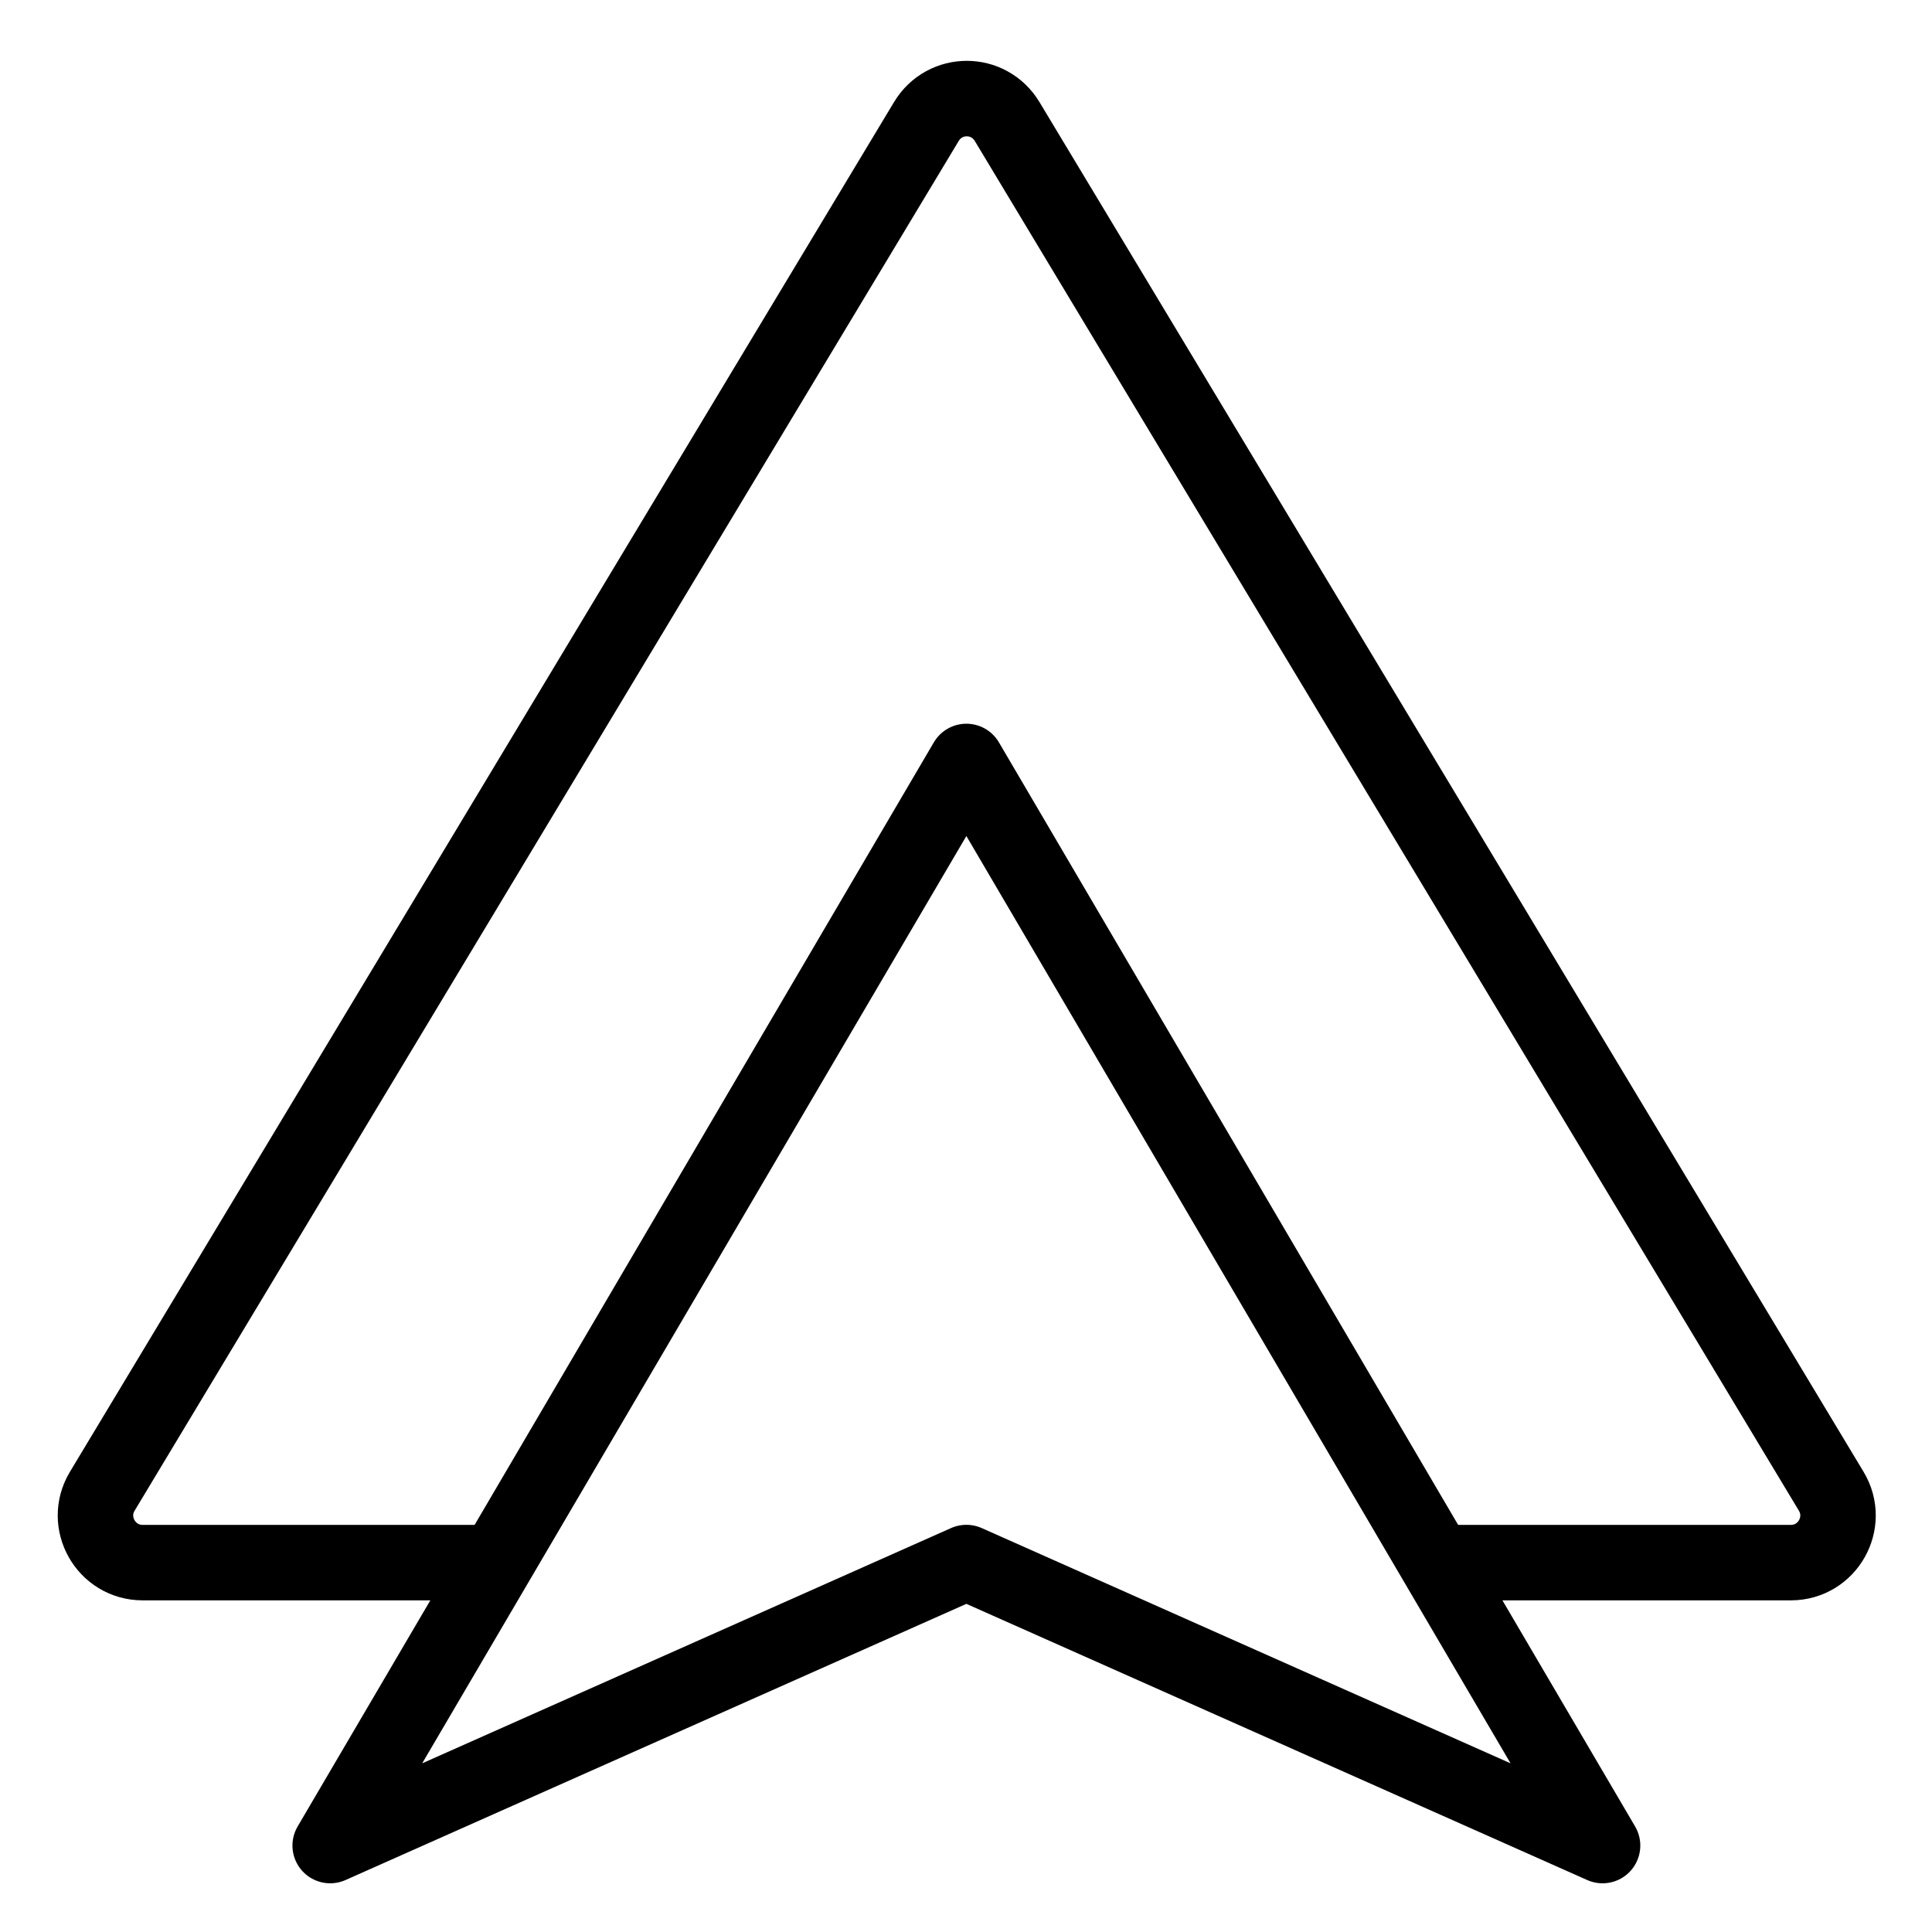 <svg width="31" height="31" viewBox="0 0 31 31" fill="none" xmlns="http://www.w3.org/2000/svg">
<path d="M7.944 25.073H2.289C1.701 25.073 1.338 24.431 1.641 23.928L14.864 1.95C15.161 1.459 15.863 1.459 16.16 1.95L29.383 23.928C29.686 24.431 29.323 25.073 28.736 25.073H23.068" stroke="black" stroke-width="1.211" stroke-linejoin="round"/>
<path d="M5.298 29.613L15.506 12.218L25.714 29.613L15.506 25.072L5.298 29.613Z" stroke="black" stroke-width="1.211" stroke-linejoin="round"/>
</svg>
